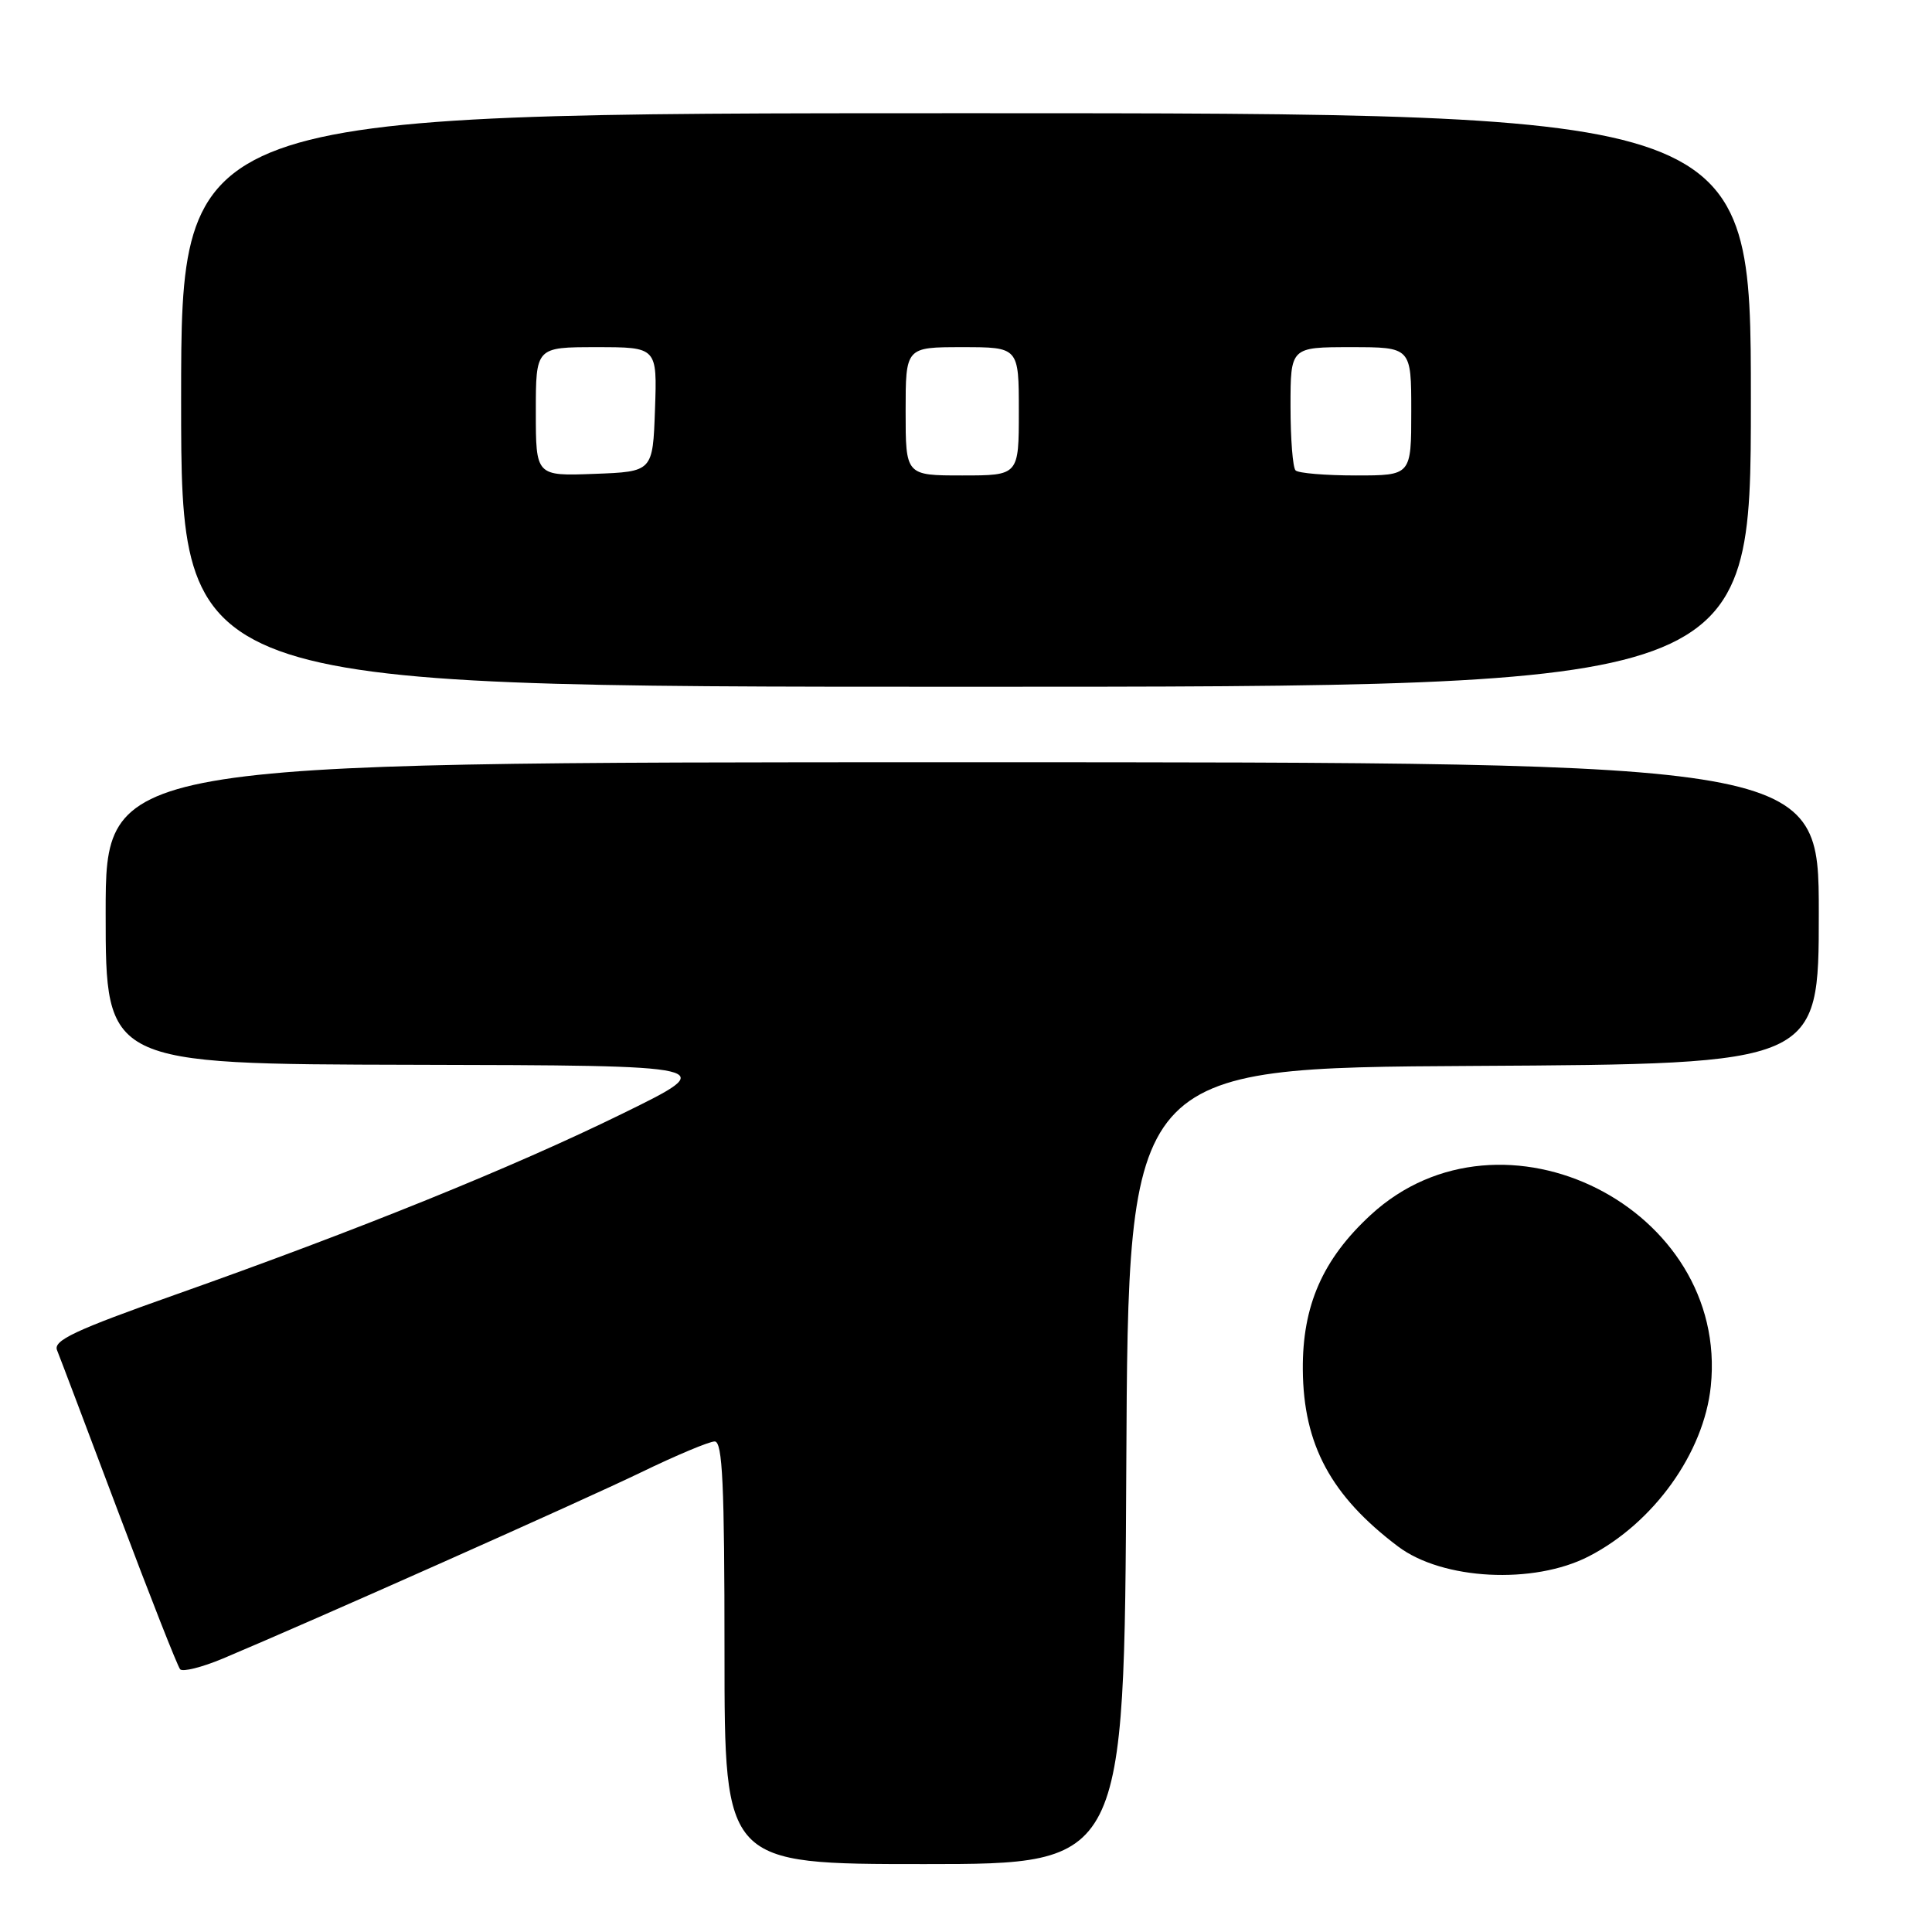 <?xml version="1.0" encoding="UTF-8" standalone="no"?>
<!DOCTYPE svg PUBLIC "-//W3C//DTD SVG 1.1//EN" "http://www.w3.org/Graphics/SVG/1.1/DTD/svg11.dtd" >
<svg xmlns="http://www.w3.org/2000/svg" xmlns:xlink="http://www.w3.org/1999/xlink" version="1.1" viewBox="0 0 256 256">
 <g >
 <path fill="currentColor"
d=" M 149.24 194.25 C 149.50 141.50 149.50 141.50 195.25 141.24 C 241.00 140.98 241.00 140.98 241.00 120.99 C 241.00 101.00 241.00 101.00 127.50 101.00 C 14.00 101.00 14.00 101.00 14.00 121.00 C 14.00 141.00 14.00 141.00 54.75 141.09 C 95.50 141.18 95.50 141.18 82.50 147.55 C 67.95 154.69 47.52 162.96 23.21 171.56 C 9.91 176.26 7.03 177.62 7.56 178.91 C 7.92 179.79 11.59 189.50 15.73 200.50 C 19.87 211.50 23.53 220.81 23.87 221.19 C 24.22 221.56 26.75 220.93 29.50 219.78 C 41.24 214.85 77.18 198.85 84.95 195.09 C 89.59 192.84 93.98 191.00 94.70 191.00 C 95.74 191.00 96.00 196.66 96.00 219.00 C 96.00 247.00 96.00 247.00 122.49 247.00 C 148.98 247.00 148.98 247.00 149.24 194.25 Z  M 210.53 206.22 C 219.12 201.80 225.78 192.51 226.69 183.68 C 229.13 160.09 199.04 144.94 181.63 160.98 C 175.26 166.85 172.56 173.01 172.63 181.50 C 172.71 191.44 176.36 198.21 185.24 204.91 C 191.13 209.36 203.22 209.99 210.53 206.22 Z  M 232.00 53.00 C 232.00 15.00 232.00 15.00 128.00 15.00 C 24.00 15.00 24.00 15.00 24.00 53.00 C 24.00 91.00 24.00 91.00 128.00 91.00 C 232.00 91.00 232.00 91.00 232.00 53.00 Z  M 71.00 54.54 C 71.00 46.00 71.00 46.00 79.04 46.00 C 87.08 46.00 87.08 46.00 86.79 54.25 C 86.50 62.50 86.50 62.50 78.75 62.79 C 71.00 63.08 71.00 63.08 71.00 54.54 Z  M 120.00 54.50 C 120.00 46.00 120.00 46.00 127.50 46.00 C 135.00 46.00 135.00 46.00 135.00 54.50 C 135.00 63.00 135.00 63.00 127.50 63.00 C 120.00 63.00 120.00 63.00 120.00 54.50 Z  M 171.67 62.33 C 171.30 61.97 171.00 58.14 171.00 53.83 C 171.00 46.00 171.00 46.00 179.00 46.00 C 187.00 46.00 187.00 46.00 187.00 54.50 C 187.00 63.00 187.00 63.00 179.67 63.00 C 175.63 63.00 172.03 62.70 171.67 62.33 Z "/>
</g>
</svg>